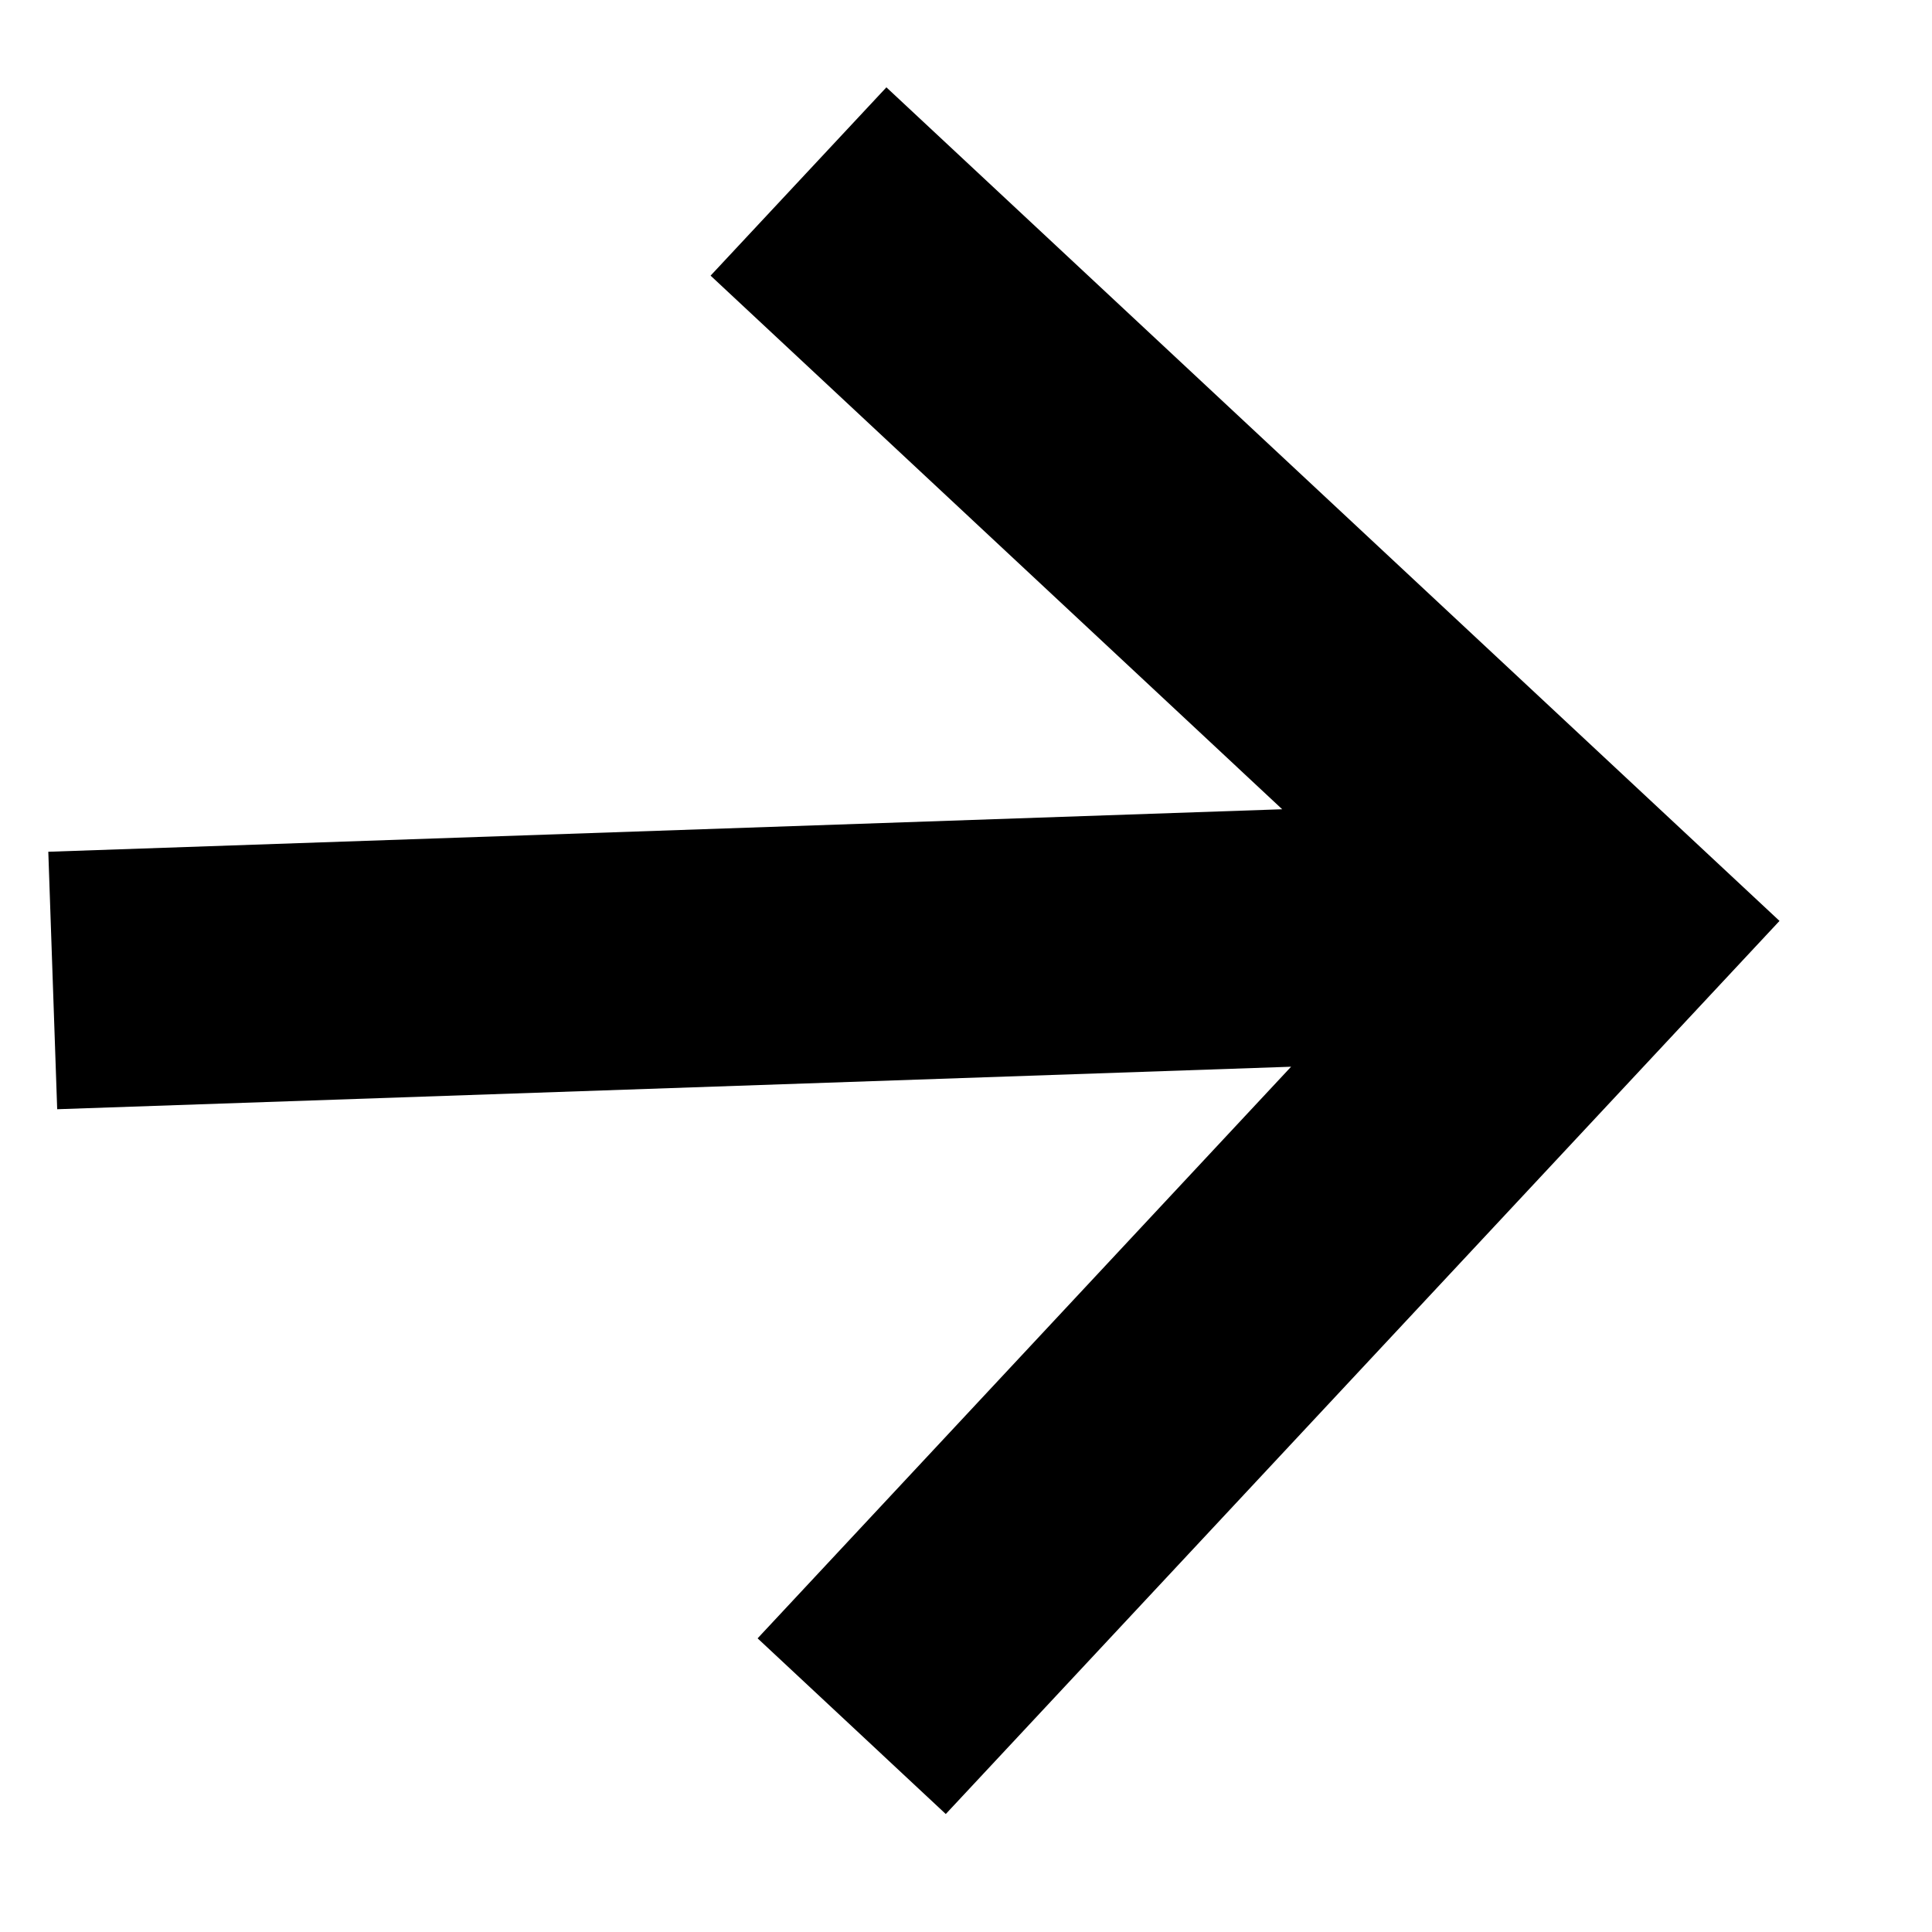 <svg width="15" height="15" viewBox="0 0 15 15" fill="none" xmlns="http://www.w3.org/2000/svg">
<path d="M5.882 12.72L7.343 14.084L13.816 7.15L6.882 0.678L5.517 2.14L9.955 6.283L0.375 6.613L0.444 8.612L10.024 8.282L5.882 12.72Z" fill="black"/>
</svg>

